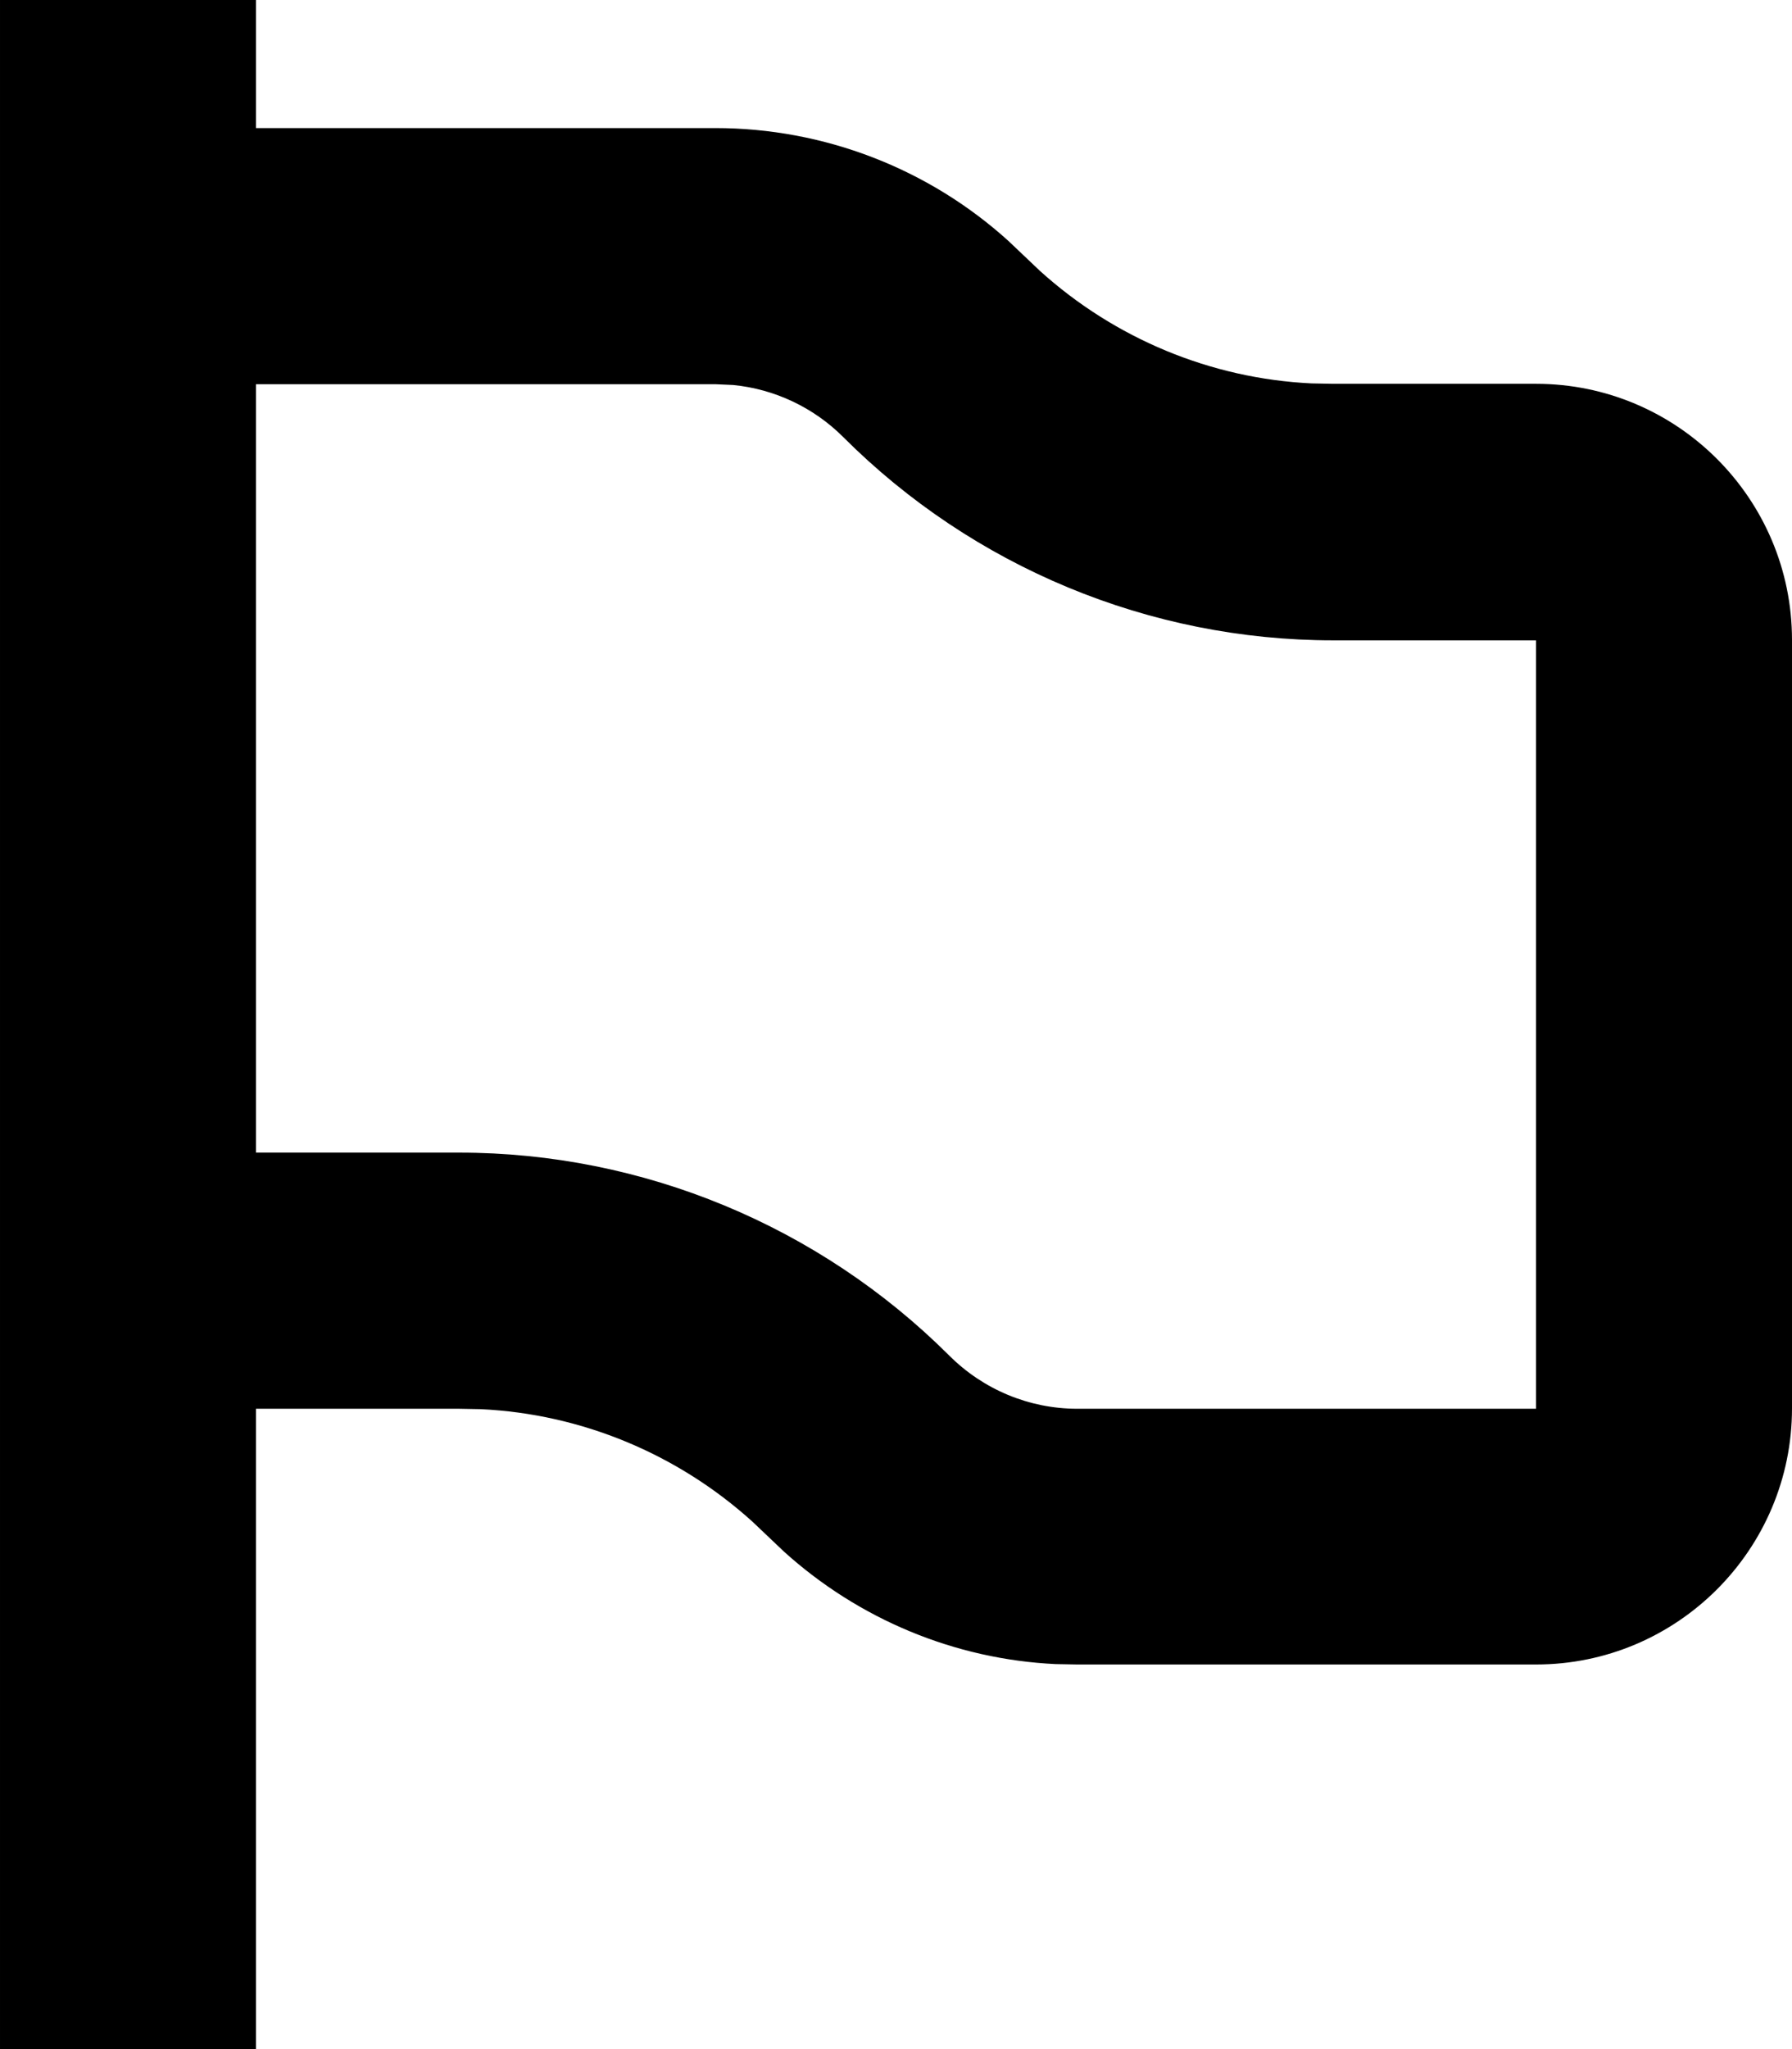 <svg xmlns="http://www.w3.org/2000/svg" viewBox="0 0 448 512"><!--! Font Awesome Pro 7.1.0 by @fontawesome - https://fontawesome.com License - https://fontawesome.com/license (Commercial License) Copyright 2025 Fonticons, Inc. --><path fill="currentColor" d="M64 32l114.8 0c27.2 0 53.3 10.1 73.3 28.2l7.9 7.5c18.7 16.9 42.7 26.9 67.9 28.1l5.4 .1 50.7 0c35.3 0 64 28.7 64 64l0 192c0 35.3-28.7 64-64 64l-114.7 0-5.4-.1c-25.2-1.2-49.2-11.2-67.9-28.1l-7.9-7.5c-18.7-16.9-42.7-26.9-67.9-28.1l-5.4-.1-50.8 0 0 160-64 0 0-512 64 0 0 32zm0 256l50.8 0c45.9 0 90 18.3 122.5 50.7 8.5 8.5 20 13.3 32 13.3l114.7 0 0-192-50.7 0c-45.9 0-90-18.3-122.5-50.8-7.4-7.4-17.2-12-27.5-13L178.8 96 64 96 64 288z"/></svg>